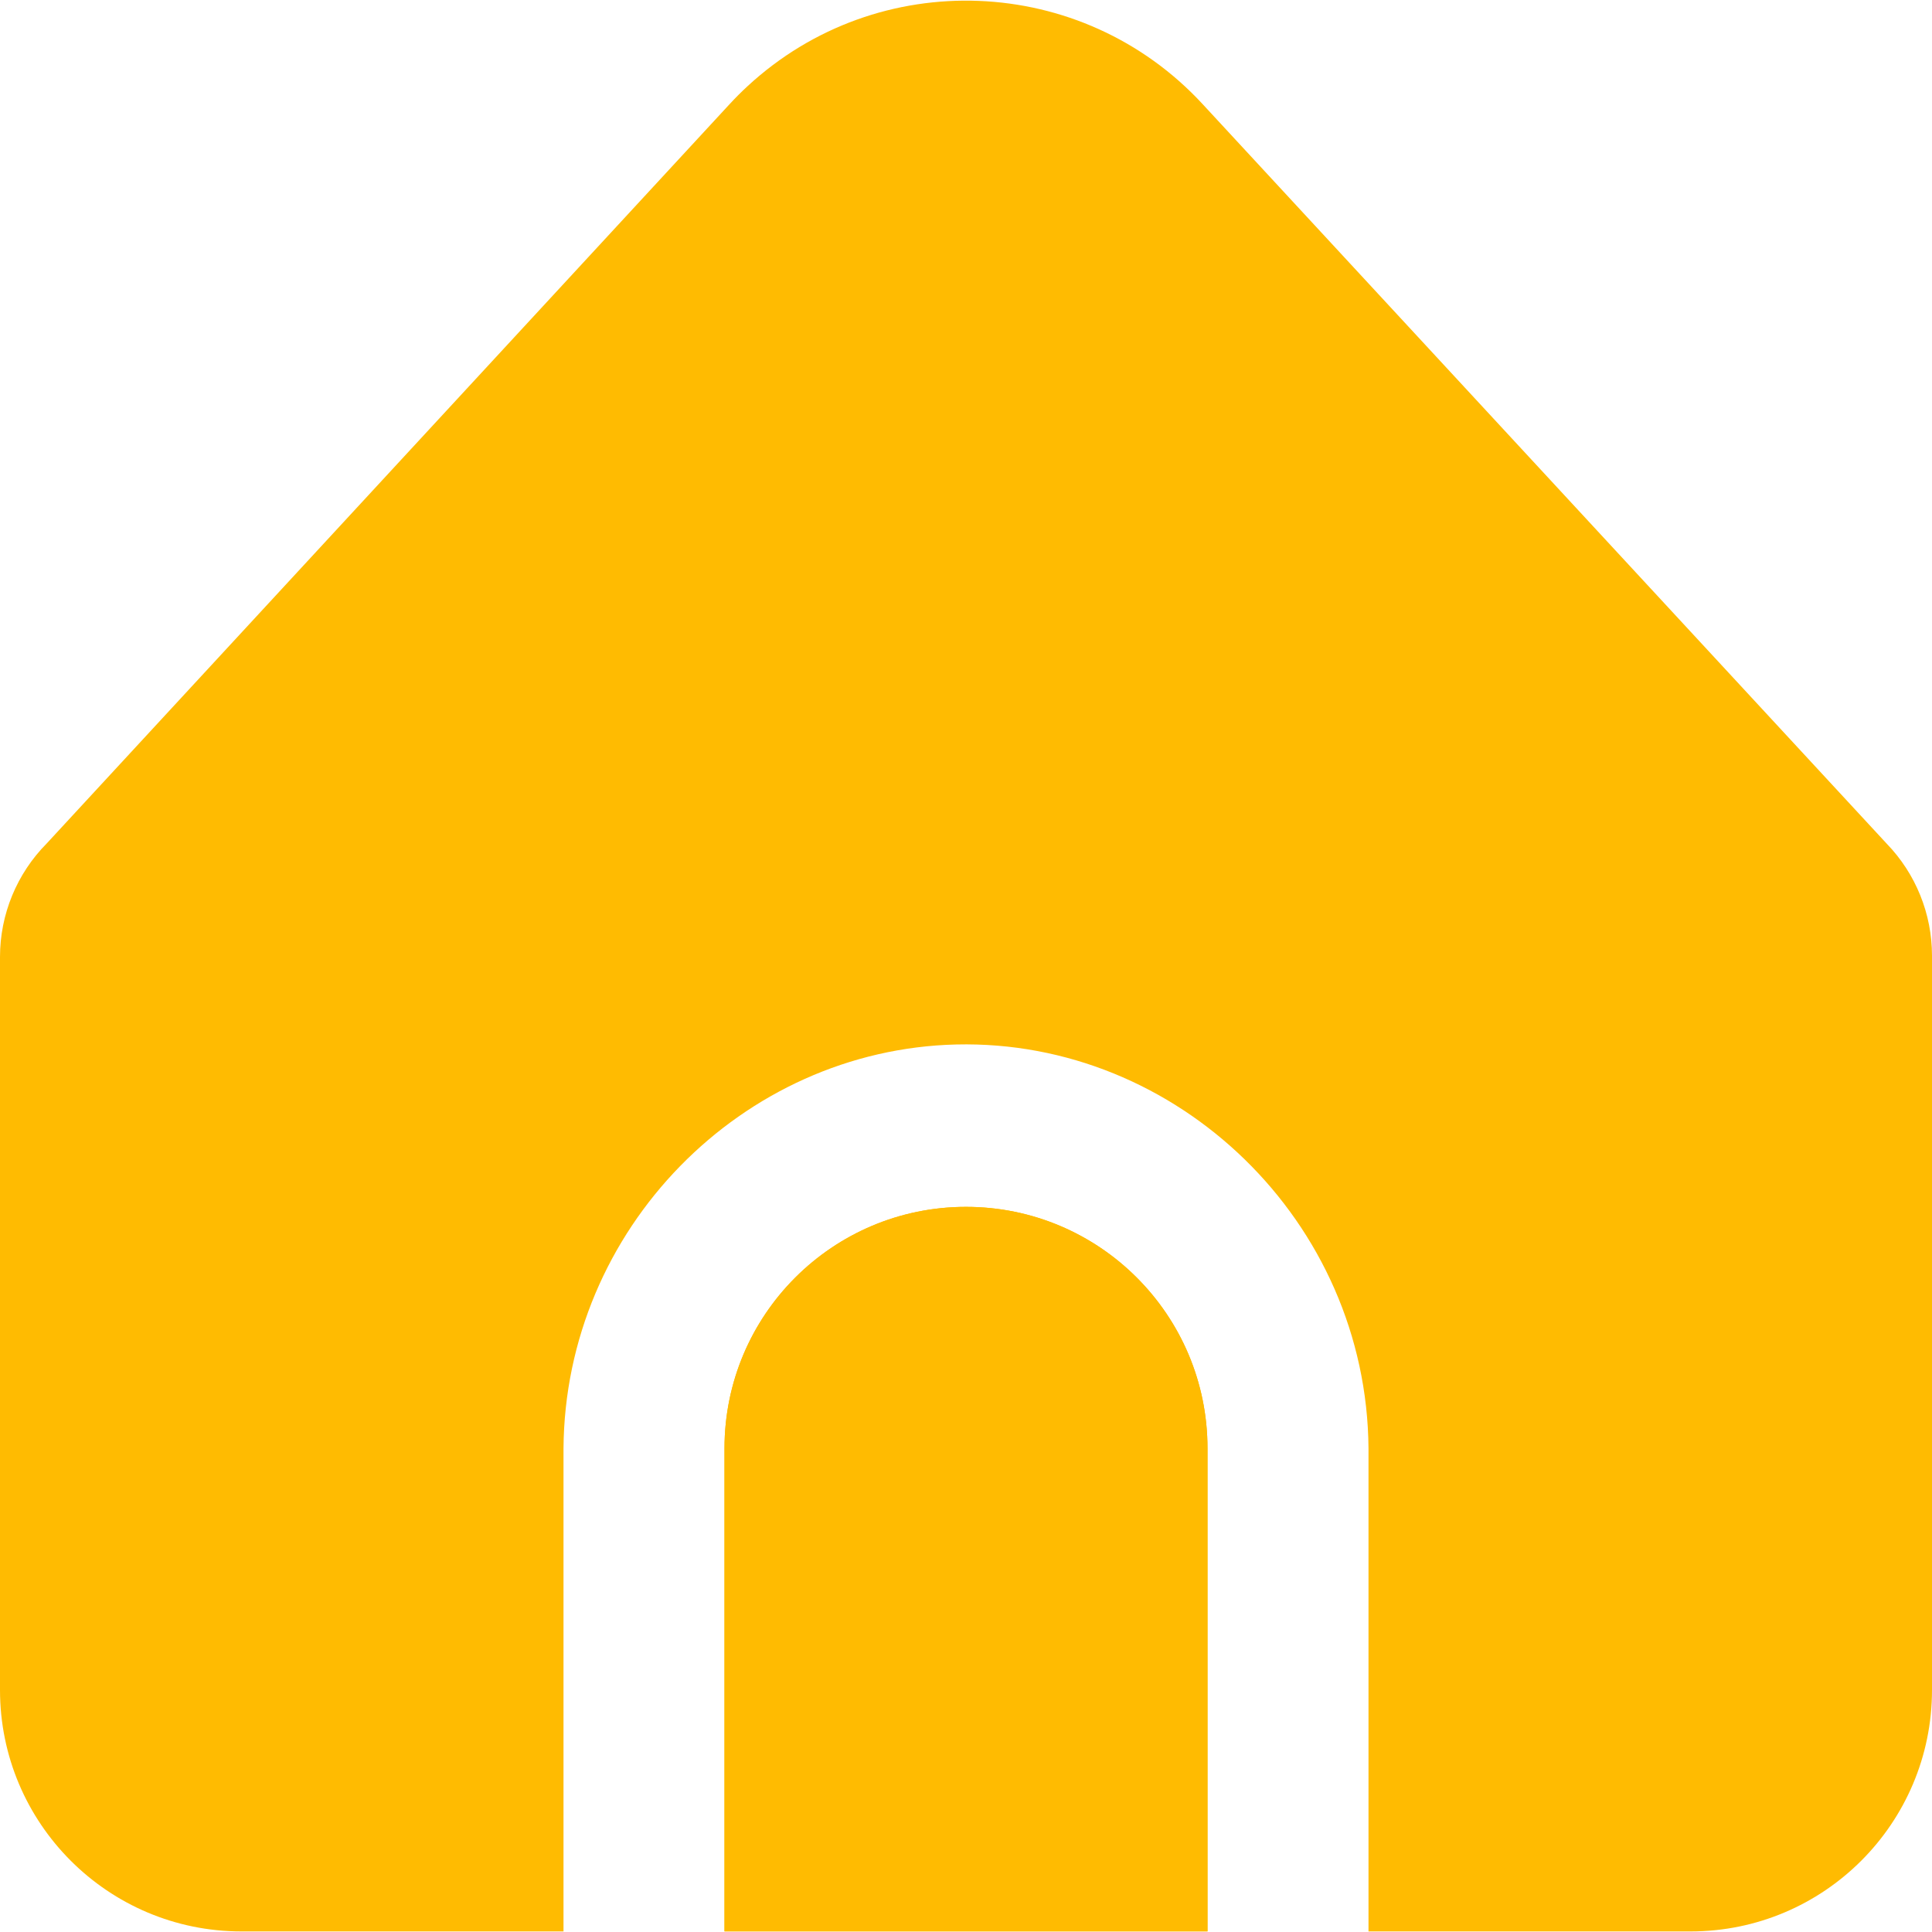<svg width="24" height="24" viewBox="0 0 24 24" fill="none" xmlns="http://www.w3.org/2000/svg">
<g clip-path="url(#clip0_3730_4282)">
<path d="M12 14.992C10.343 14.992 9 16.335 9 17.992V23.992H15V17.992C15 16.335 13.657 14.992 12 14.992Z" fill="#FFBB01"/>
<path d="M17 17.993V23.993H21C22.657 23.993 24 22.65 24 20.993V11.872C24 11.352 23.798 10.853 23.437 10.48L14.939 1.293C13.44 -0.329 10.909 -0.429 9.287 1.07C9.209 1.142 9.135 1.216 9.064 1.293L0.581 10.477C0.209 10.852 -0 11.359 7.09607e-08 11.887V20.993C7.09607e-08 22.65 1.343 23.993 3 23.993H7V17.993C7.019 15.266 9.22 13.039 11.878 12.975C14.626 12.909 16.979 15.174 17 17.993Z" fill="#FFBB01"/>
<path d="M12 14.992C10.343 14.992 9 16.335 9 17.992V23.992H15V17.992C15 16.335 13.657 14.992 12 14.992Z" fill="#FFBB01"/>
</g>
<defs>
<clipPath id="clip0_3730_4282">
<rect width="24" height="24" fill="white"/>
</clipPath>
</defs>
</svg>
